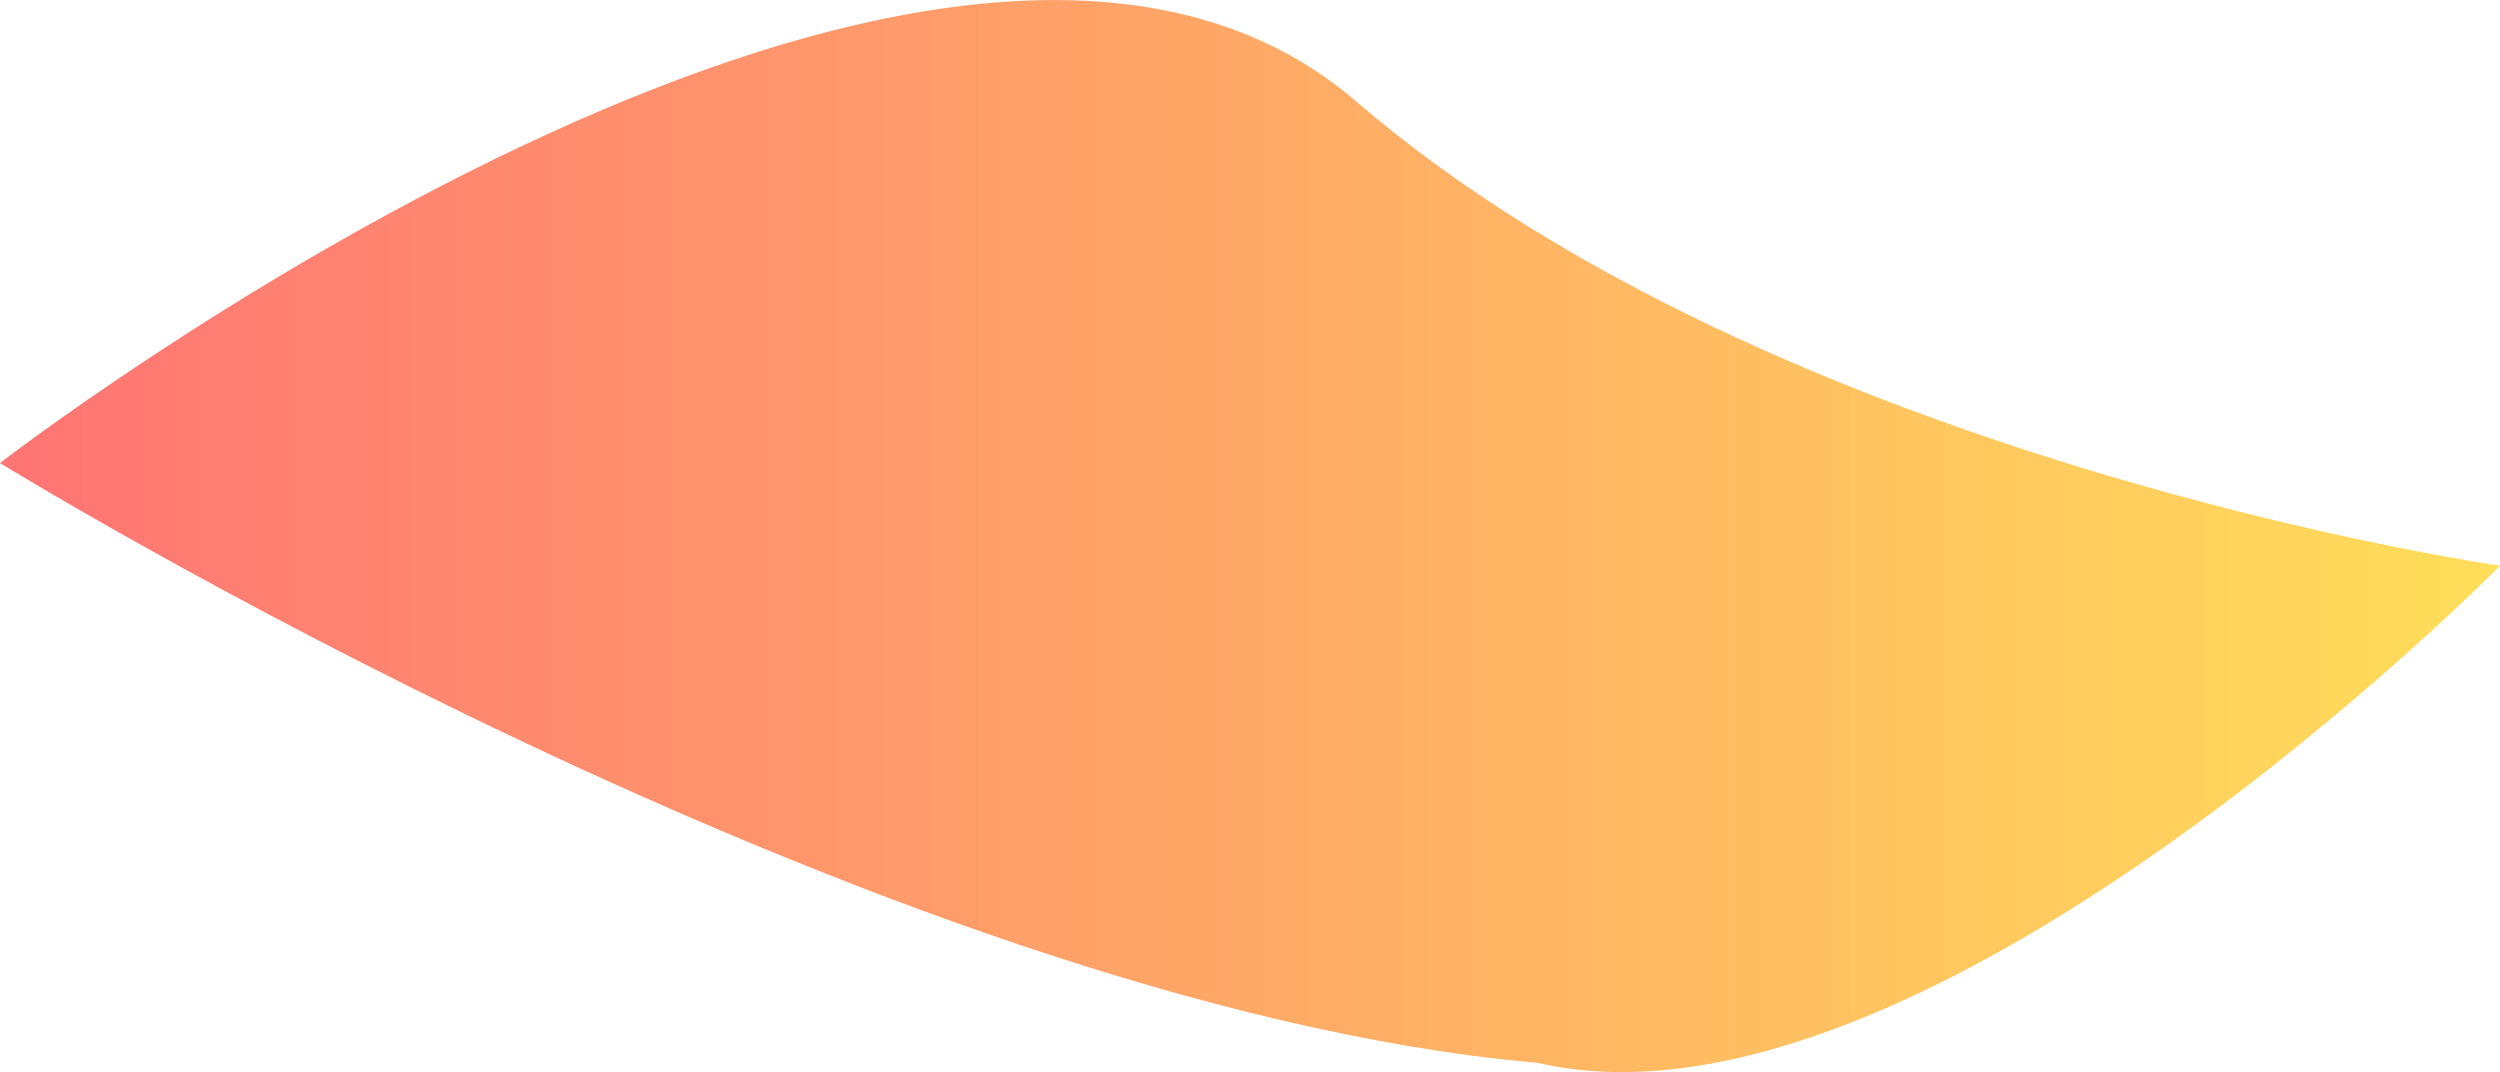 <svg version="1.1" xmlns="http://www.w3.org/2000/svg" xmlns:xlink="http://www.w3.org/1999/xlink" width="34.978" height="14.999" viewBox="0,0,34.978,14.999"><defs><linearGradient x1="240.64" y1="180" x2="275.618" y2="180" gradientUnits="userSpaceOnUse" id="color-1"><stop offset="0" stop-color="#ff7474"/><stop offset="1" stop-color="#ffde59"/></linearGradient></defs><g transform="translate(-240.64,-172.5)"><g data-paper-data="{&quot;isPaintingLayer&quot;:true}" fill="url(#color-1)" fill-rule="nonzero" stroke="none" stroke-width="1" stroke-linecap="butt" stroke-linejoin="miter" stroke-miterlimit="10" stroke-dasharray="" stroke-dashoffset="0" style="mix-blend-mode: normal"><path d="M262.149,187.37c-9.204,-0.805 -21.509,-8.392 -21.509,-8.392c0,0 13.1,-10.117 18.97,-5.063c5.87,5.053 16.008,6.5 16.008,6.5c0,0 -8.076,8.206 -13.469,6.955z" data-paper-data="{&quot;index&quot;:null}"/></g></g></svg>